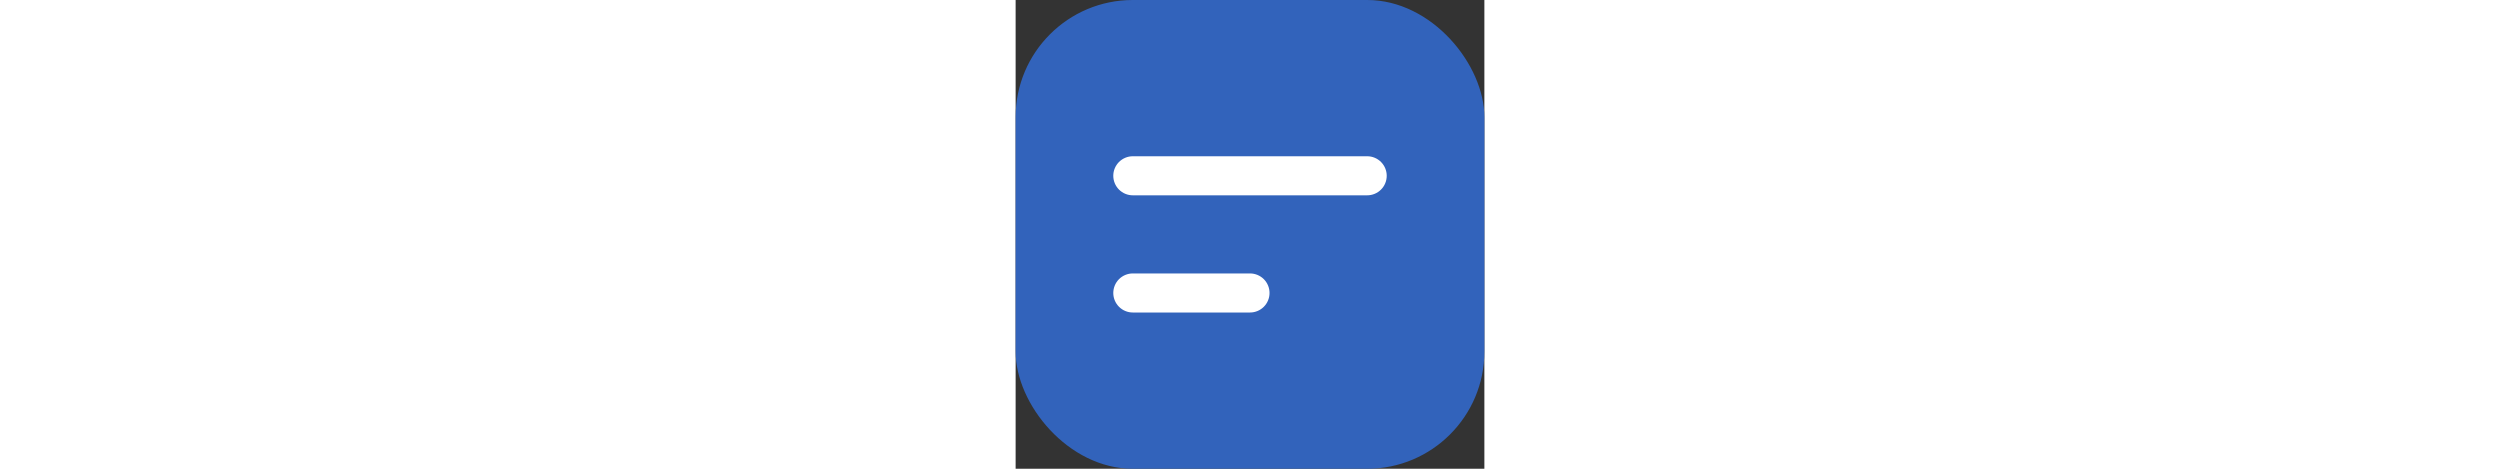 <?xml version="1.0" encoding="UTF-8"?>
<svg width="64px" height="12px" viewBox="0 0 12 12" version="1.1" xmlns="http://www.w3.org/2000/svg" xmlns:xlink="http://www.w3.org/1999/xlink">
    <rect x="0" y="0" width="12" height="12" fill="#333333" stroke="none"/>
    <title>list/journals</title>
    <g id="web_final" stroke="none" stroke-width="1" fill="none" fill-rule="evenodd">
        <g id="mob_02-02-Journals_open" transform="translate(-20, -105)">
            <g id="Group" transform="translate(0, 95)">
                <rect id="Rectangle" x="0" y="0" width="202" height="32"></rect>
                <g id="Group-4" transform="translate(18, 8)">
                    <g id="Group-5" transform="translate(2, 2)">
                        <rect id="Rectangle" fill="#3263BB" x="0" y="0" width="12" height="12" rx="3"></rect>
                        <line x1="3" y1="4.5" x2="9" y2="4.5" id="Path-2" stroke="#FFFFFF" stroke-linecap="round"></line>
                        <line x1="3" y1="7.5" x2="6" y2="7.5" id="Path-2-Copy" stroke="#FFFFFF" stroke-linecap="round"></line>
                    </g>
                    <g id="Group-3" transform="translate(5, 6)"></g>
                </g>
            </g>
        </g>
    </g>
</svg>